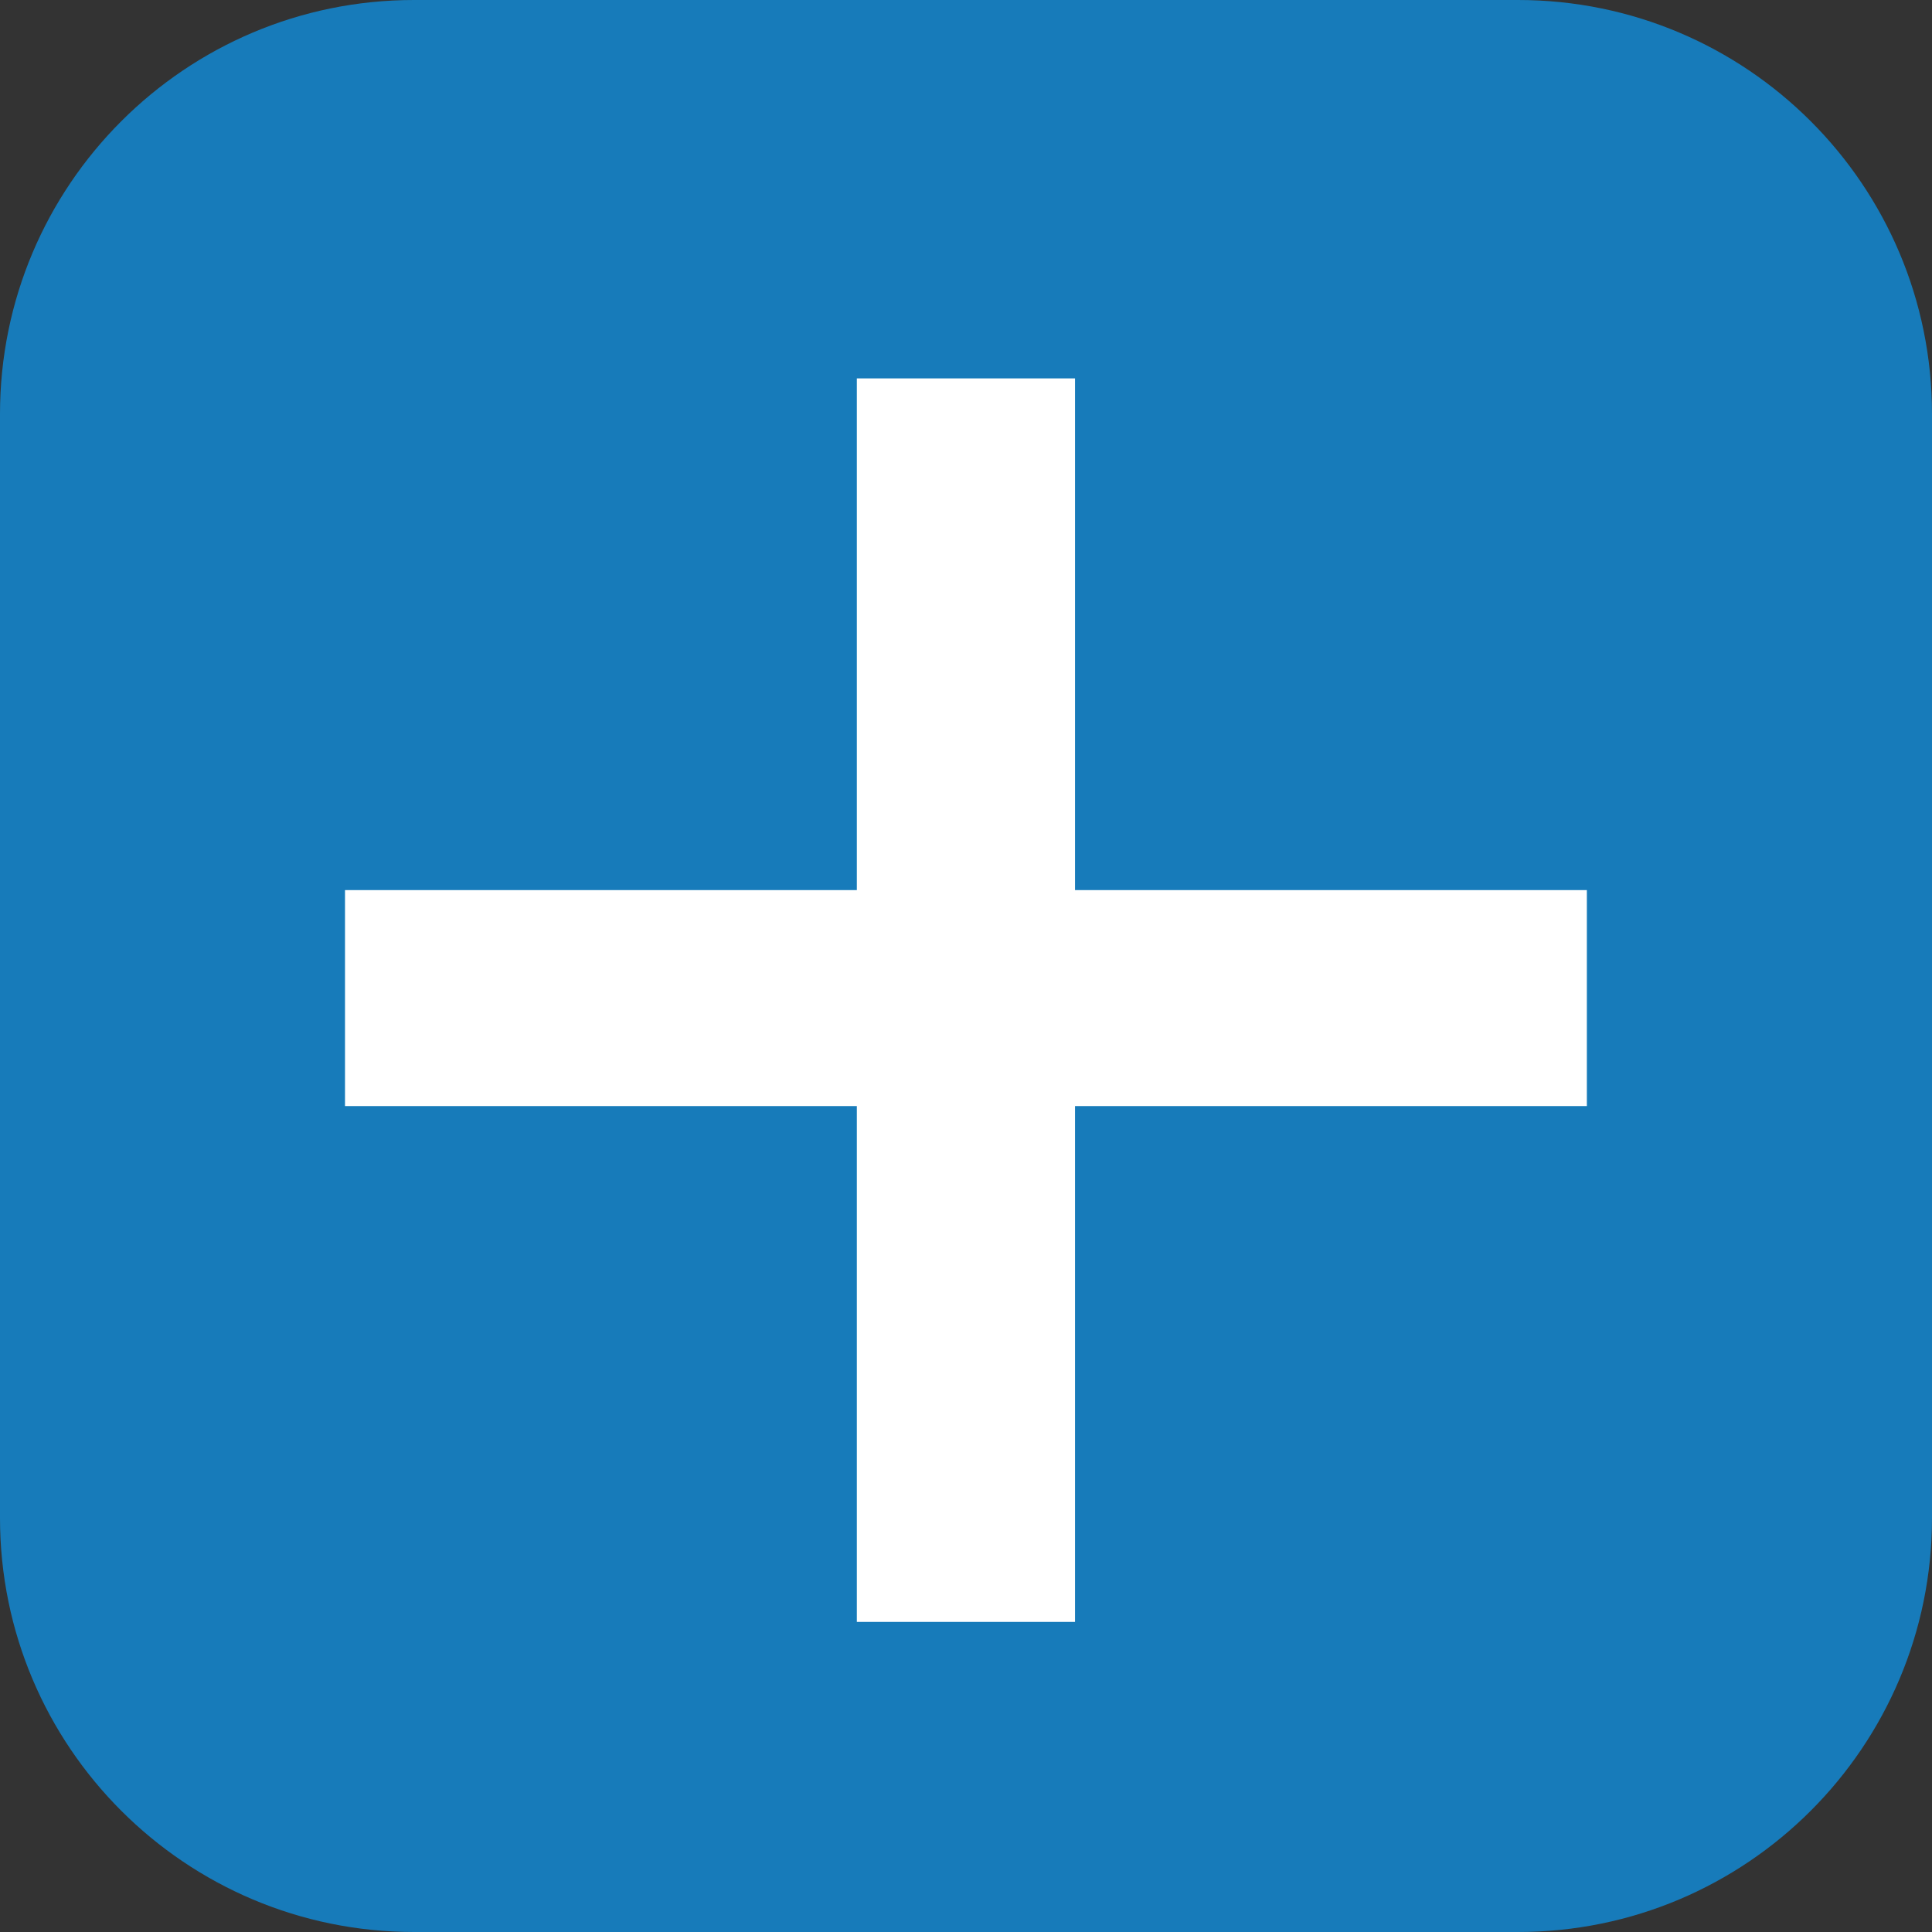 <svg clip-rule="evenodd" fill-rule="evenodd" stroke-linejoin="round" stroke-miterlimit="2" viewBox="0 0 14 14" xmlns="http://www.w3.org/2000/svg"><rect x="0" y="0" width="14" height="14" fill="#333333" stroke="none"/><g fill-rule="nonzero"><path d="m0 8c0 1.657-1.343 3-3 3h-8c-1.657 0-3-1.343-3-3v-8c0-1.657 1.343-3 3-3h8c1.657 0 3 1.343 3 3z" fill="#177bba" transform="translate(14 3)"/><path d="m0 9.011v-3.738h-3.709v-1.565h3.709v-3.708h1.581v3.708h3.709v1.565h-3.709v3.738z" fill="#fff" transform="translate(6.209 2.742)"/></g></svg>